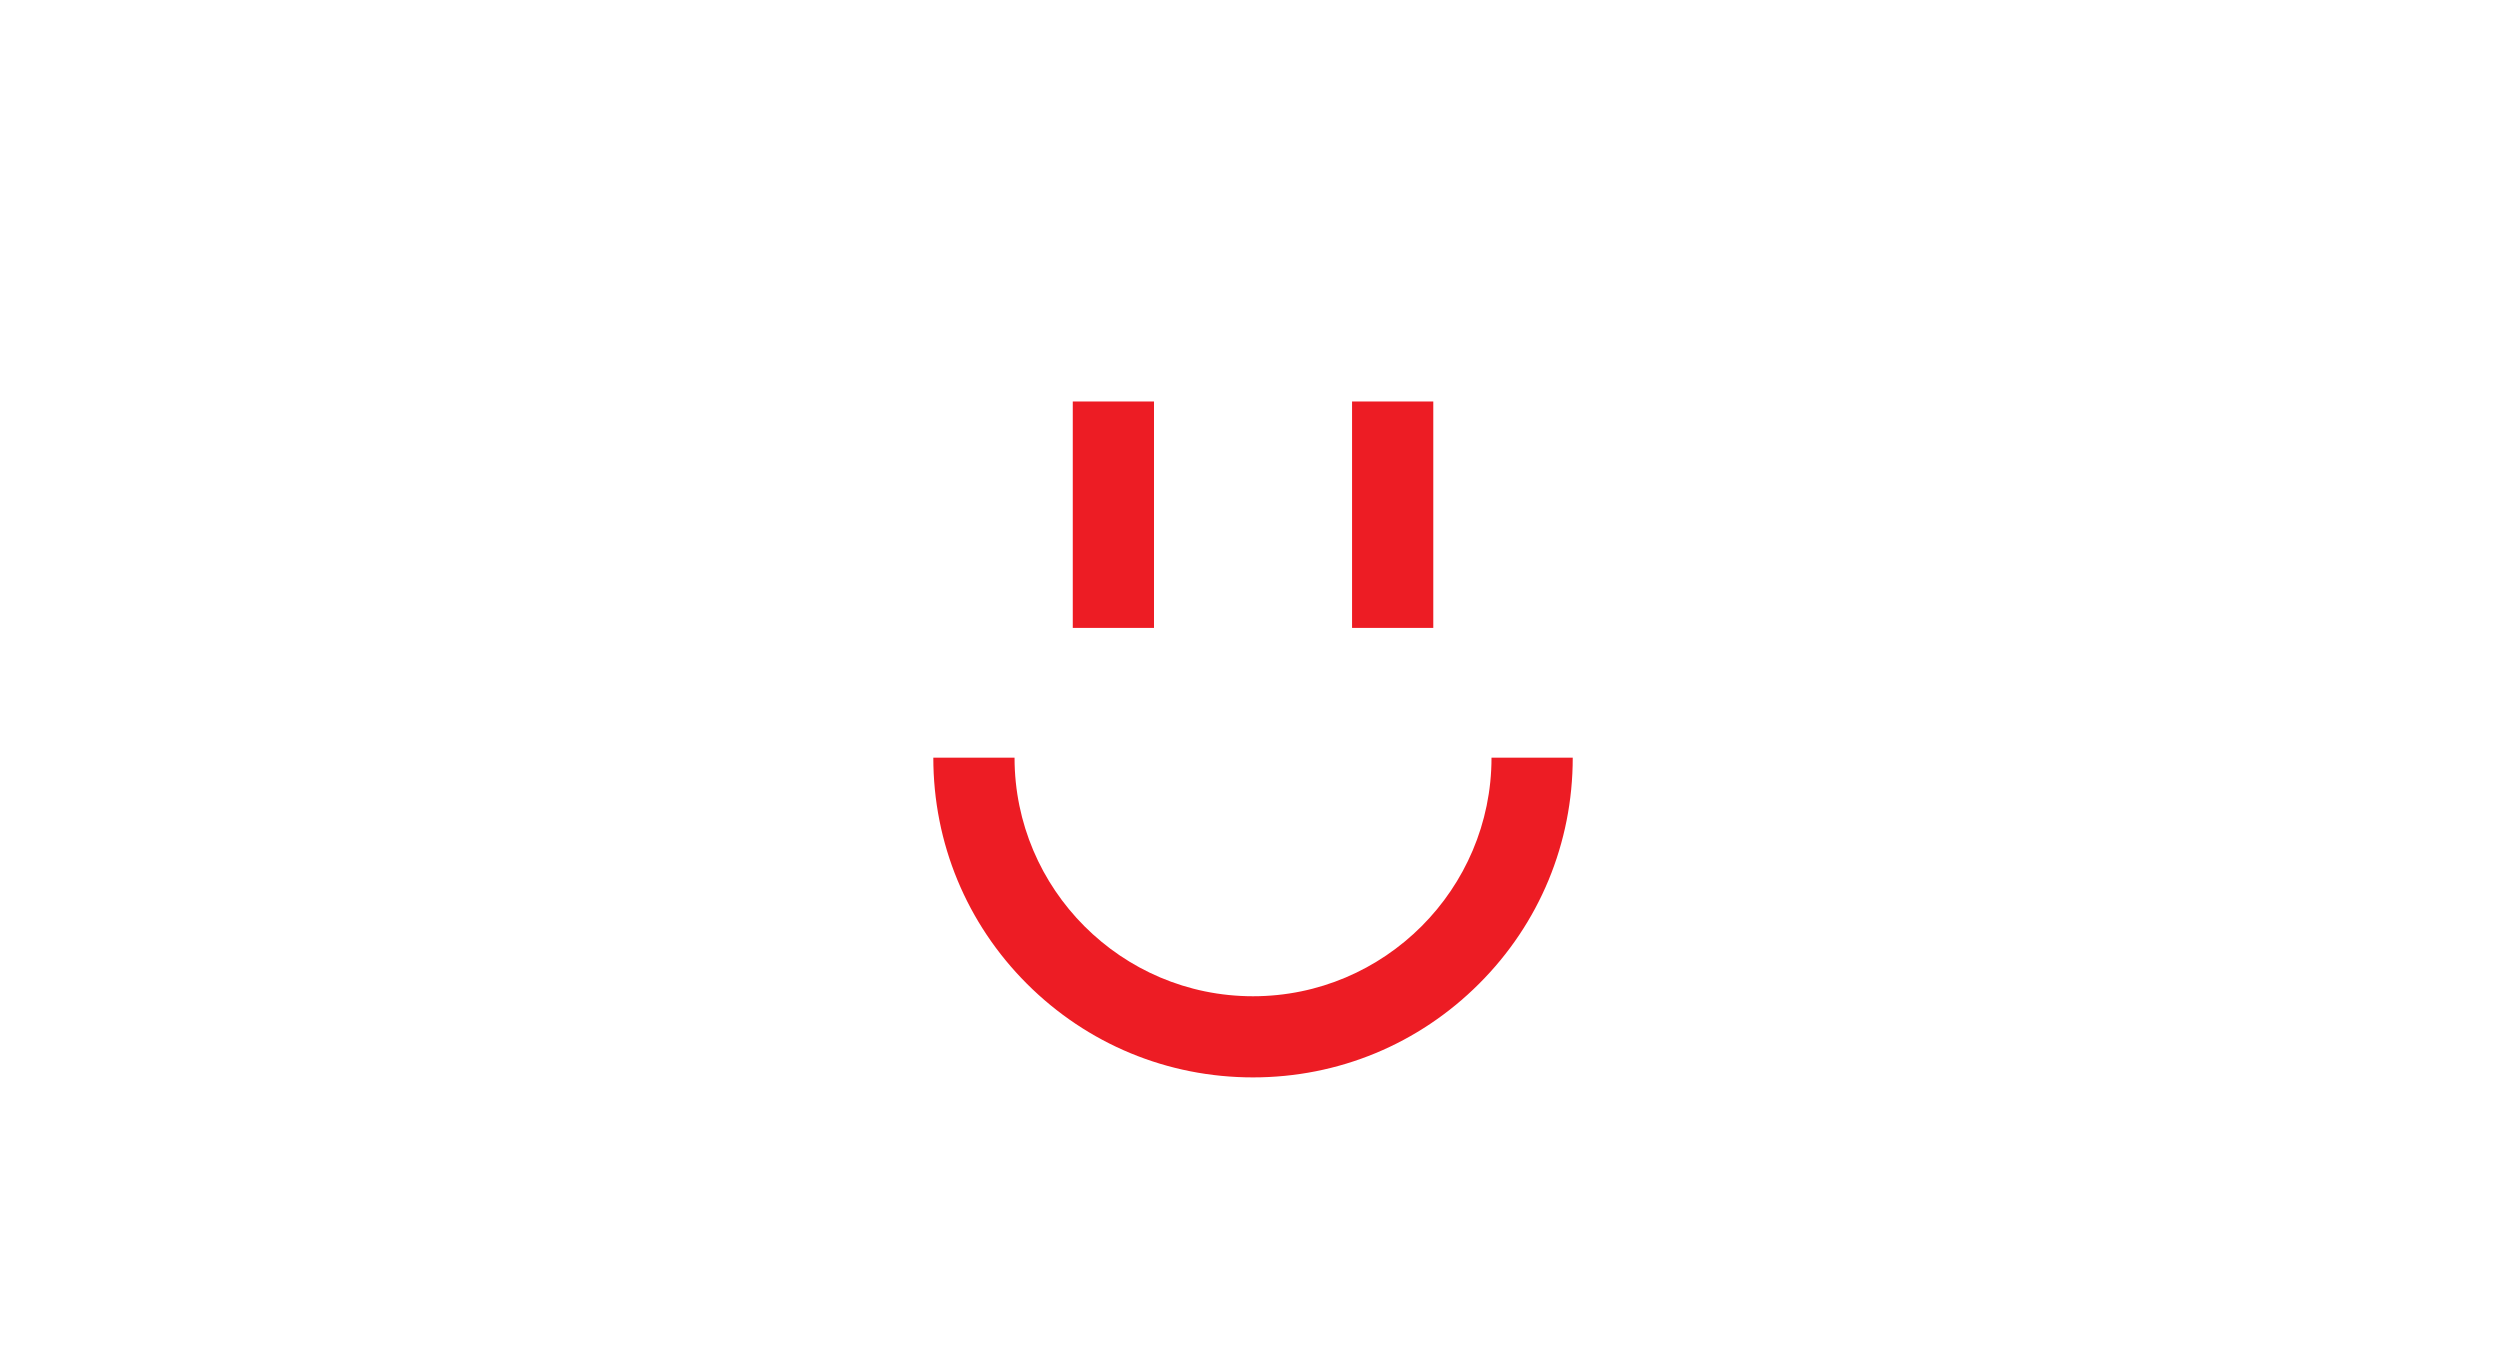<?xml version="1.0" encoding="utf-8"?>
<!-- Generator: Adobe Illustrator 15.1.0, SVG Export Plug-In . SVG Version: 6.00 Build 0)  -->
<!DOCTYPE svg PUBLIC "-//W3C//DTD SVG 1.1//EN" "http://www.w3.org/Graphics/SVG/1.1/DTD/svg11.dtd">
<svg version="1.1" id="Certo" xmlns="http://www.w3.org/2000/svg" xmlns:xlink="http://www.w3.org/1999/xlink" x="0px" y="0px"
	 width="824px" height="450px" viewBox="-12 0 824 450" enable-background="new -12 0 824 450" xml:space="preserve">
<path fill="#ED1C24" d="M322.395,249.737c0,43.315,35.239,78.628,78.596,78.628c43.354,0,78.611-35.312,78.611-78.628h26.775
	c0,28.14-10.961,54.625-30.871,74.504c-19.918,19.909-46.371,30.871-74.517,30.871c-28.139,0-54.622-10.963-74.533-30.871
	c-19.877-19.878-30.834-46.364-30.834-74.504H322.395z"/>
<g>
	<rect x="341.586" y="132.332" fill="#ED1C24" width="26.772" height="74.626"/>
	<rect x="433.639" y="132.332" fill="#ED1C24" width="26.772" height="74.626"/>
</g>
</svg>
